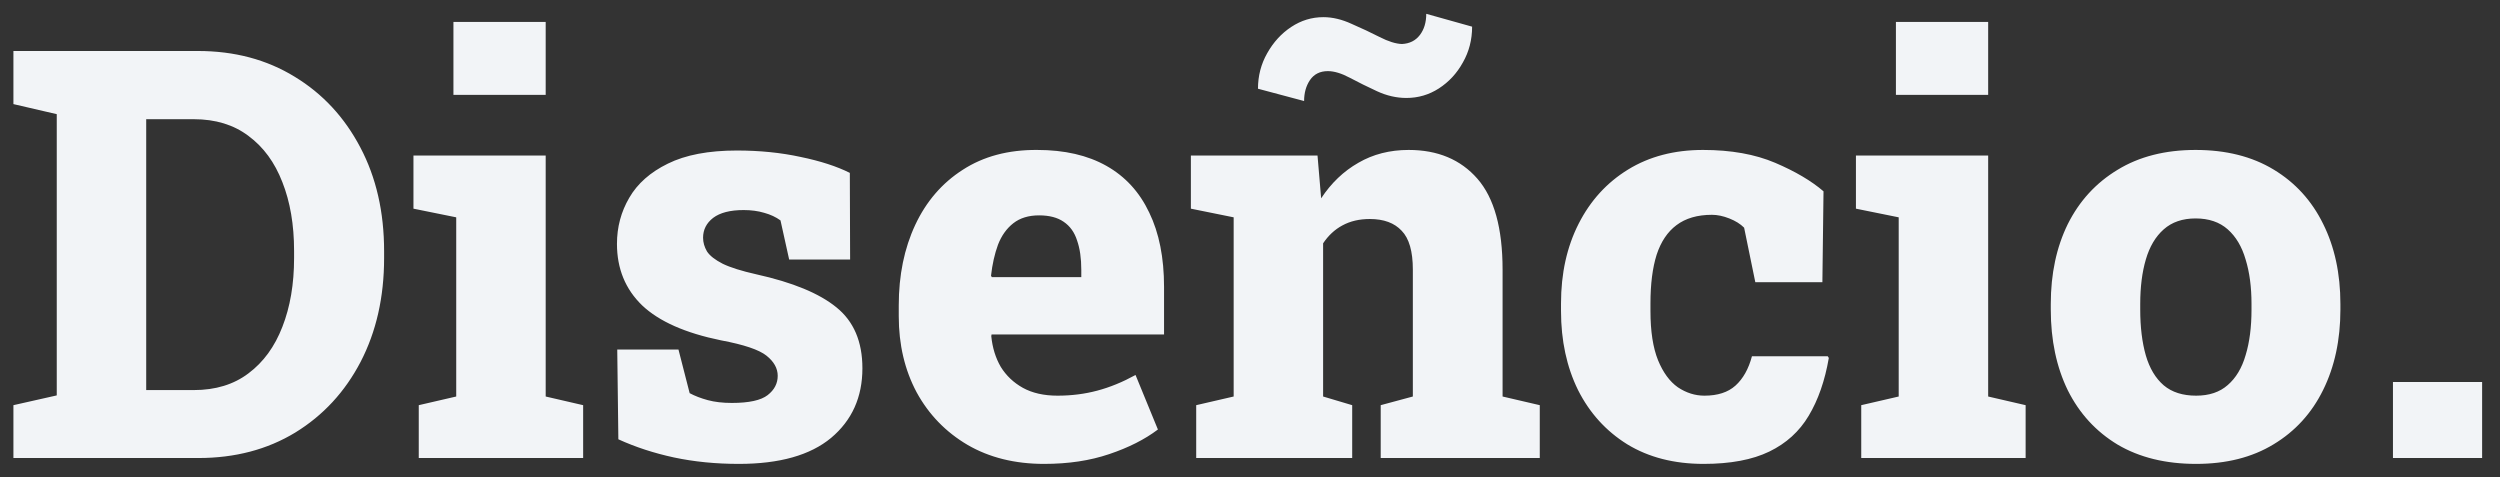 <svg width="131" height="25" viewBox="0 0 131 25" fill="none" xmlns="http://www.w3.org/2000/svg">
<rect x="0" y="0" width="131" height="25" fill="#333333" stroke="none"/>
<path d="M0.703 24V21.231L2.974 20.719V5.982L0.703 5.455V2.672H2.974H10.371C12.285 2.672 13.975 3.121 15.44 4.02C16.904 4.908 18.052 6.144 18.882 7.726C19.712 9.298 20.127 11.109 20.127 13.16V13.526C20.127 15.567 19.717 17.379 18.896 18.961C18.076 20.533 16.934 21.769 15.469 22.667C14.004 23.556 12.315 24 10.4 24H0.703ZM7.661 20.44H10.151C11.294 20.44 12.251 20.148 13.023 19.561C13.804 18.976 14.395 18.165 14.795 17.13C15.205 16.085 15.41 14.884 15.41 13.526V13.146C15.41 11.778 15.205 10.577 14.795 9.542C14.395 8.507 13.804 7.701 13.023 7.125C12.251 6.539 11.294 6.246 10.151 6.246H7.661V20.44ZM21.943 24V21.231L23.906 20.777V11.388L21.665 10.934V8.15H28.594V20.777L30.557 21.231V24H21.943ZM23.76 4.972V1.148H28.594V4.972H23.76ZM38.716 24.308C37.505 24.308 36.372 24.195 35.317 23.971C34.273 23.746 33.301 23.429 32.402 23.019L32.344 18.316H35.552L36.138 20.602C36.411 20.748 36.728 20.87 37.09 20.968C37.451 21.065 37.871 21.114 38.35 21.114C39.248 21.114 39.873 20.977 40.225 20.704C40.576 20.431 40.752 20.094 40.752 19.693C40.752 19.303 40.557 18.951 40.166 18.639C39.775 18.326 38.98 18.058 37.778 17.833C35.913 17.452 34.536 16.842 33.648 16.002C32.769 15.152 32.329 14.078 32.329 12.779C32.329 11.9 32.544 11.095 32.974 10.362C33.403 9.62 34.077 9.024 34.995 8.575C35.923 8.116 37.129 7.887 38.613 7.887C39.805 7.887 40.918 7.999 41.953 8.224C42.988 8.438 43.848 8.717 44.531 9.059L44.546 13.6H41.352L40.898 11.549C40.654 11.373 40.371 11.241 40.049 11.153C39.727 11.056 39.365 11.007 38.965 11.007C38.262 11.007 37.73 11.144 37.368 11.417C37.017 11.69 36.841 12.037 36.841 12.457C36.841 12.701 36.909 12.94 37.046 13.175C37.192 13.399 37.466 13.614 37.866 13.819C38.267 14.015 38.857 14.2 39.639 14.376C41.533 14.796 42.93 15.372 43.828 16.105C44.736 16.837 45.19 17.901 45.19 19.298C45.19 20.811 44.644 22.027 43.55 22.945C42.456 23.854 40.845 24.308 38.716 24.308ZM54.712 24.308C53.179 24.308 51.841 23.976 50.698 23.311C49.556 22.638 48.667 21.72 48.032 20.558C47.407 19.386 47.095 18.058 47.095 16.573V16.002C47.095 14.42 47.383 13.014 47.959 11.783C48.535 10.553 49.365 9.591 50.449 8.897C51.533 8.194 52.832 7.848 54.346 7.857C55.781 7.857 56.992 8.136 57.978 8.692C58.965 9.249 59.712 10.065 60.22 11.139C60.737 12.203 60.996 13.502 60.996 15.035V17.525H51.958L51.943 17.613C52.002 18.219 52.168 18.756 52.441 19.225C52.725 19.684 53.11 20.05 53.599 20.323C54.097 20.597 54.702 20.733 55.415 20.733C56.148 20.733 56.841 20.645 57.495 20.47C58.159 20.294 58.828 20.02 59.502 19.649L60.674 22.506C59.99 23.023 59.141 23.453 58.125 23.795C57.119 24.137 55.981 24.308 54.712 24.308ZM51.973 14.523H56.66V14.142C56.66 13.536 56.587 13.023 56.44 12.604C56.304 12.174 56.069 11.847 55.737 11.622C55.415 11.398 54.985 11.285 54.448 11.285C53.901 11.285 53.452 11.422 53.101 11.695C52.749 11.969 52.48 12.345 52.295 12.823C52.119 13.302 51.997 13.844 51.929 14.449L51.973 14.523ZM62.681 24V21.231L64.644 20.777V11.388L62.402 10.934V8.15H69.038L69.228 10.392C69.756 9.591 70.405 8.971 71.177 8.531C71.948 8.082 72.827 7.857 73.814 7.857C75.337 7.857 76.538 8.36 77.417 9.366C78.296 10.372 78.735 11.959 78.735 14.127V20.777L80.684 21.231V24H72.349V21.231L74.033 20.777V14.127C74.033 13.17 73.838 12.491 73.447 12.091C73.066 11.681 72.51 11.476 71.777 11.476C71.231 11.476 70.752 11.588 70.342 11.812C69.941 12.027 69.605 12.34 69.331 12.75V20.777L70.855 21.231V24H62.681ZM68.335 5.294L65.918 4.649C65.918 3.976 66.079 3.355 66.401 2.789C66.724 2.213 67.144 1.754 67.661 1.412C68.179 1.07 68.74 0.899 69.346 0.899C69.824 0.899 70.317 1.017 70.825 1.251C71.343 1.476 71.831 1.705 72.29 1.939C72.749 2.174 73.14 2.296 73.462 2.306C73.862 2.286 74.175 2.13 74.399 1.837C74.624 1.544 74.736 1.173 74.736 0.724L77.139 1.397C77.139 2.081 76.978 2.706 76.655 3.272C76.343 3.839 75.923 4.293 75.395 4.635C74.878 4.967 74.311 5.133 73.696 5.133C73.179 5.133 72.666 5.016 72.158 4.781C71.65 4.547 71.177 4.312 70.737 4.078C70.298 3.844 69.912 3.727 69.58 3.727C69.17 3.727 68.857 3.883 68.643 4.195C68.438 4.498 68.335 4.864 68.335 5.294ZM89.268 24.308C87.725 24.308 86.392 23.966 85.269 23.282C84.155 22.589 83.296 21.642 82.69 20.44C82.095 19.23 81.797 17.848 81.797 16.295V15.899C81.797 14.327 82.105 12.935 82.72 11.725C83.335 10.514 84.199 9.566 85.312 8.883C86.426 8.199 87.734 7.857 89.238 7.857C90.703 7.857 91.963 8.082 93.018 8.531C94.072 8.98 94.917 9.479 95.552 10.025L95.493 14.786H91.978L91.392 11.93C91.196 11.734 90.938 11.573 90.615 11.446C90.293 11.319 89.99 11.256 89.707 11.256C88.945 11.256 88.325 11.437 87.847 11.798C87.378 12.149 87.031 12.667 86.807 13.351C86.592 14.034 86.484 14.884 86.484 15.899V16.295C86.484 17.359 86.616 18.219 86.88 18.873C87.144 19.518 87.49 19.991 87.92 20.294C88.359 20.587 88.823 20.733 89.311 20.733C90.005 20.733 90.547 20.558 90.938 20.206C91.338 19.845 91.626 19.332 91.802 18.668H95.772L95.83 18.756C95.625 19.947 95.273 20.958 94.775 21.788C94.287 22.608 93.599 23.233 92.71 23.663C91.821 24.093 90.674 24.308 89.268 24.308ZM97.529 24V21.231L99.492 20.777V11.388L97.251 10.934V8.15H104.18V20.777L106.143 21.231V24H97.529ZM99.346 4.972V1.148H104.18V4.972H99.346ZM115.078 24.308C113.477 24.308 112.104 23.971 110.962 23.297C109.829 22.613 108.96 21.666 108.354 20.455C107.759 19.234 107.461 17.823 107.461 16.222V15.929C107.461 14.347 107.759 12.95 108.354 11.739C108.96 10.528 109.829 9.581 110.962 8.897C112.095 8.204 113.457 7.857 115.049 7.857C116.641 7.857 118.003 8.199 119.136 8.883C120.269 9.566 121.133 10.514 121.729 11.725C122.334 12.935 122.637 14.337 122.637 15.929V16.222C122.637 17.814 122.334 19.22 121.729 20.44C121.133 21.651 120.269 22.599 119.136 23.282C118.013 23.966 116.66 24.308 115.078 24.308ZM115.078 20.733C115.762 20.733 116.313 20.548 116.733 20.177C117.163 19.806 117.476 19.283 117.671 18.609C117.876 17.936 117.979 17.14 117.979 16.222V15.929C117.979 15.04 117.876 14.264 117.671 13.6C117.476 12.926 117.163 12.398 116.733 12.018C116.304 11.637 115.742 11.446 115.049 11.446C114.365 11.446 113.809 11.637 113.379 12.018C112.949 12.398 112.637 12.926 112.441 13.6C112.246 14.264 112.148 15.04 112.148 15.929V16.222C112.148 17.14 112.246 17.94 112.441 18.624C112.637 19.298 112.949 19.82 113.379 20.191C113.809 20.553 114.375 20.733 115.078 20.733ZM125.391 24V20.016H130.063V24H125.391Z" fill="#F2F4F7"/>
</svg>

